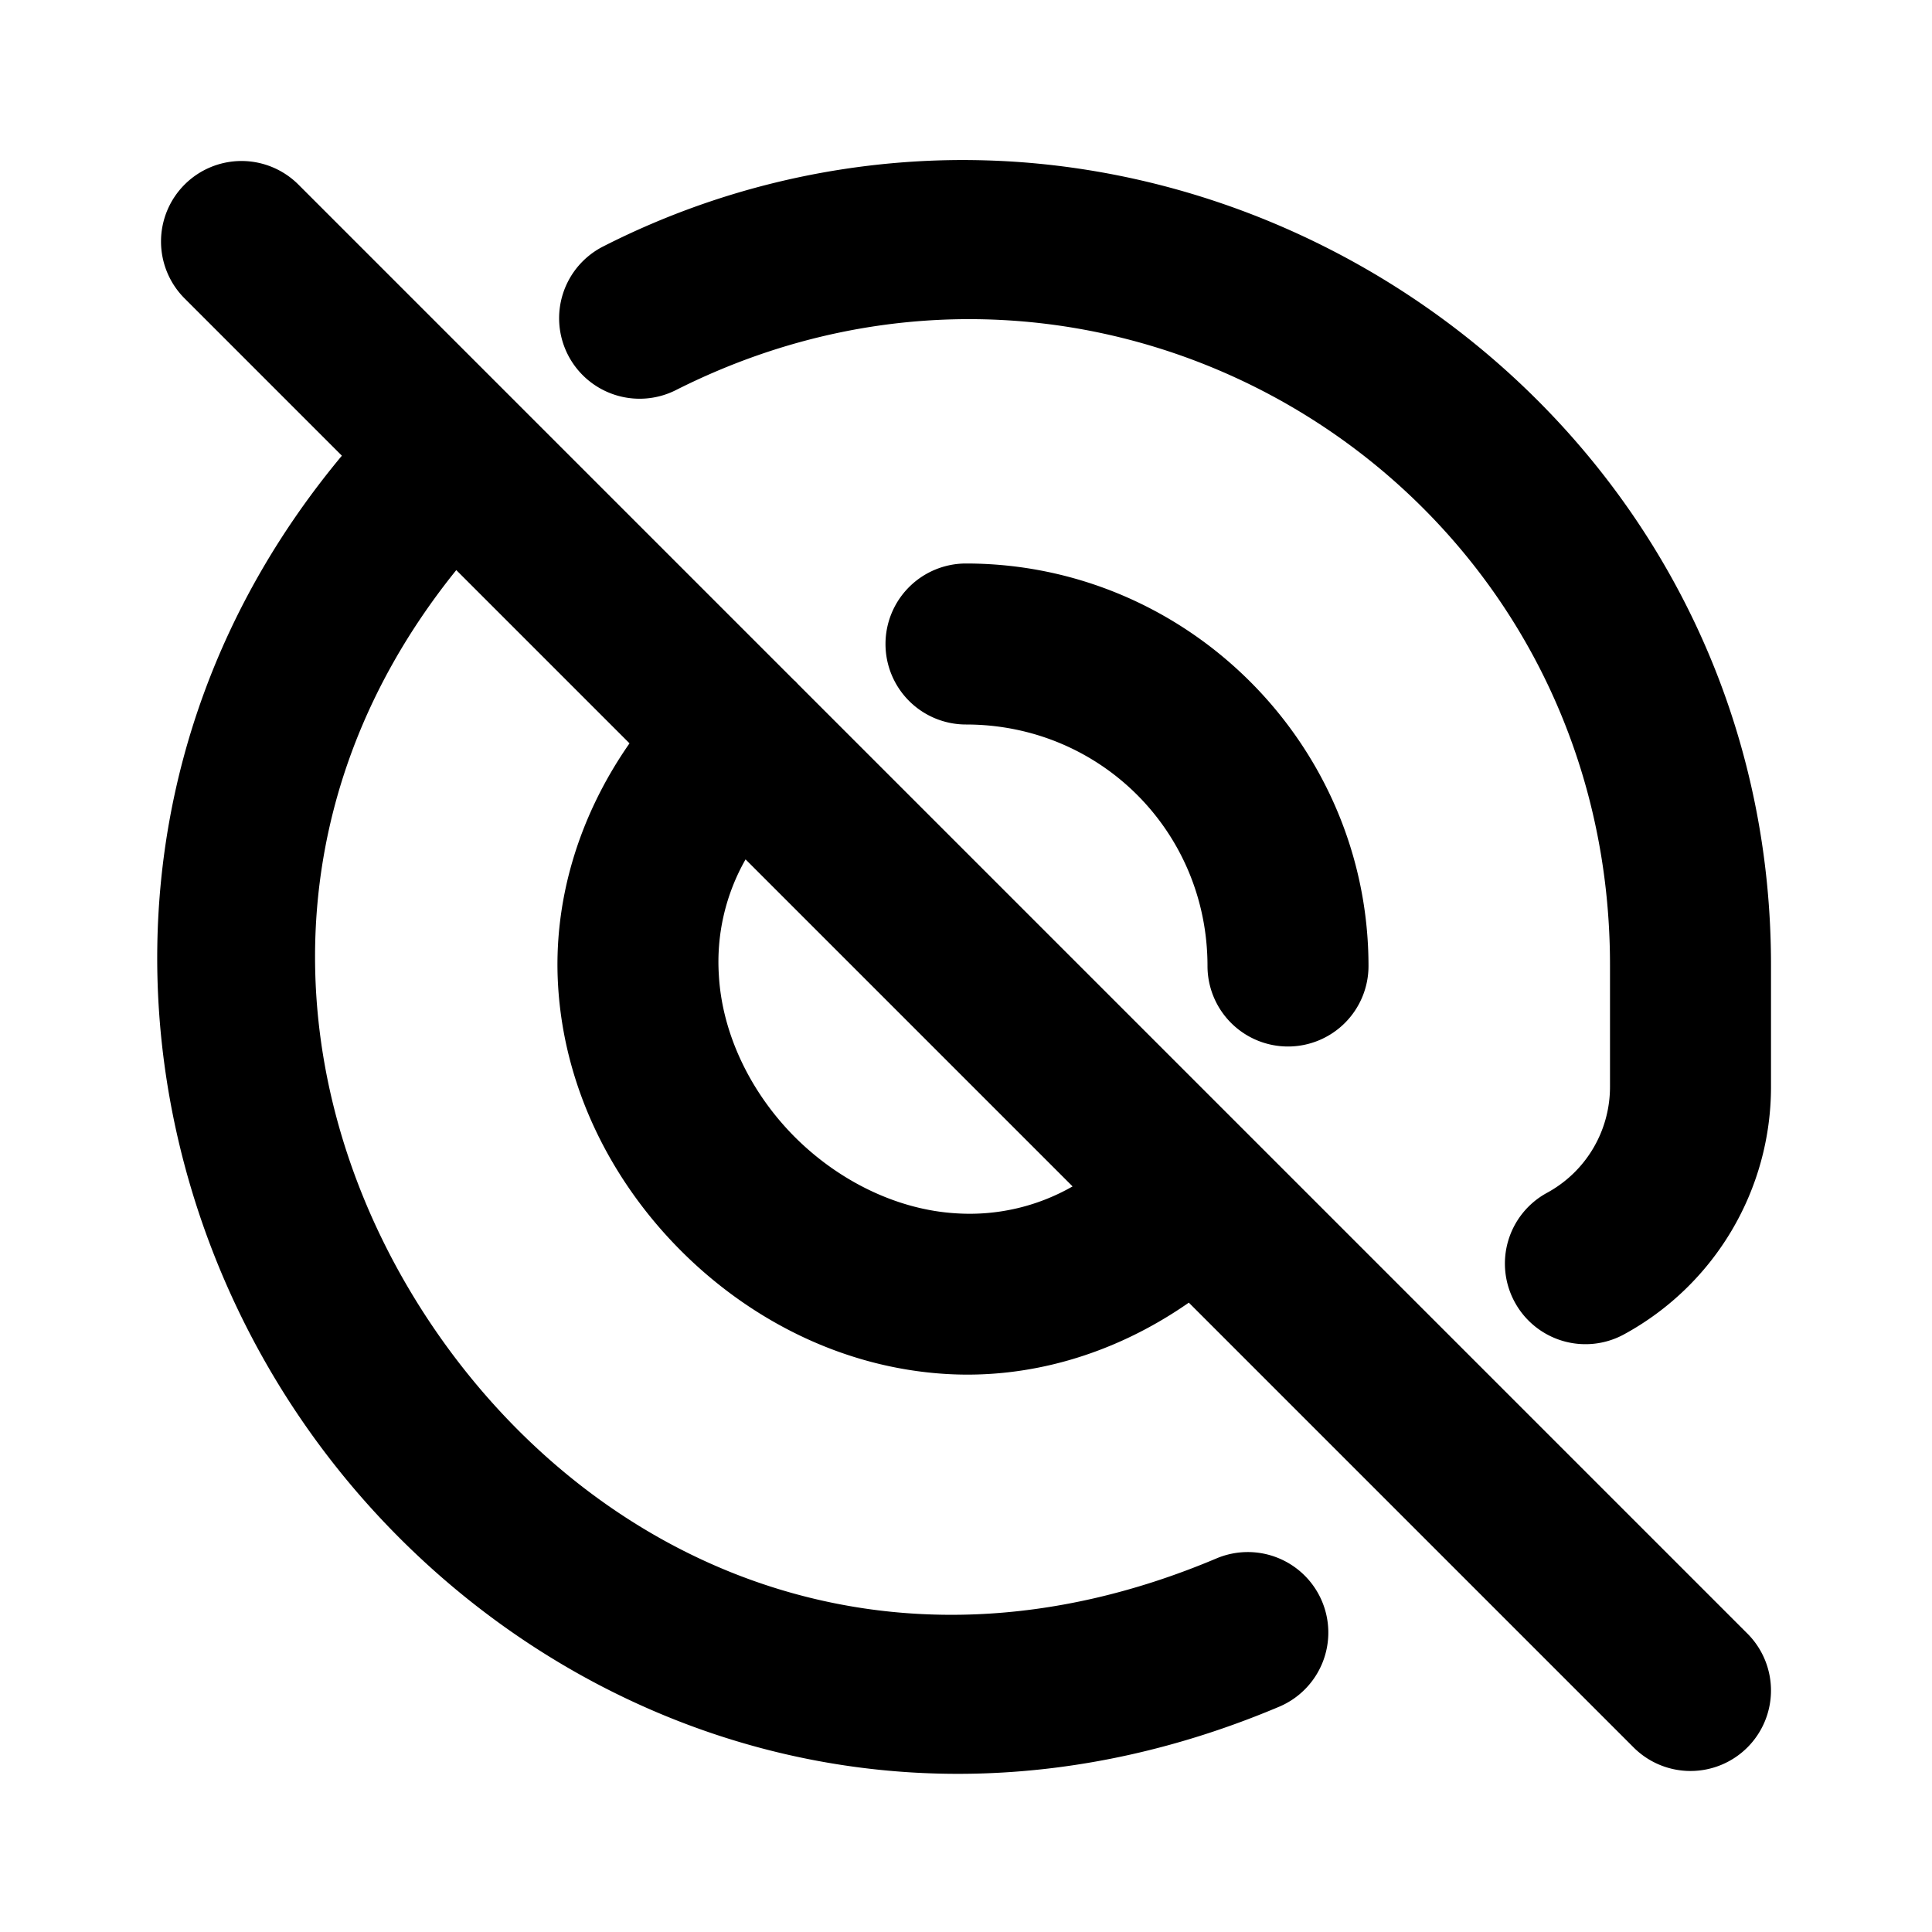<svg xmlns="http://www.w3.org/2000/svg" width="24" height="24" viewBox="0 0 24 24"><path d="M11.926 1.988a9.86 9.86 0 0 0-4.432 1.073 1 1 0 0 0-.441 1.343 1 1 0 0 0 1.343.442C13.76 2.139 20.008 5.99 20 11.998V13.5c0 .551-.299 1.055-.783 1.318a1 1 0 0 0-.4 1.358 1 1 0 0 0 1.357.4A3.5 3.5 0 0 0 22 13.5V12c.007-5.56-4.433-9.687-9.445-9.994a10 10 0 0 0-.63-.018zM3 2a1 1 0 0 0-.707.293 1 1 0 0 0 0 1.414L4.246 5.66v.002c-3.112 3.737-2.82 8.539-.539 11.92 2.433 3.607 7.21 5.72 12.182 3.62a1 1 0 0 0 .533-1.311 1 1 0 0 0-1.31-.532c-4.126 1.743-7.772.031-9.747-2.896-1.823-2.704-2.148-6.342.303-9.381L7.82 9.234c-.66.947-.945 2-.888 2.996.072 1.278.66 2.437 1.523 3.303s2.02 1.458 3.297 1.535c1.002.061 2.063-.222 3.016-.886l5.525 5.525a1 1 0 0 0 1.414 0 1 1 0 0 0 0-1.414L9.912 8.498l-.03-.033-.017-.014-6.158-6.158A1 1 0 0 0 3 2zm9 5a1 1 0 0 0-1 1 1 1 0 0 0 1 1c1.669 0 3 1.331 3 3a1 1 0 0 0 1 1 1 1 0 0 0 1-1c0-2.75-2.25-5-5-5zm-2.738 3.676 4.062 4.062a2.57 2.57 0 0 1-1.451.334c-.726-.044-1.453-.4-2.002-.95-.549-.552-.9-1.28-.941-2.007a2.57 2.57 0 0 1 .332-1.44z"/></svg>